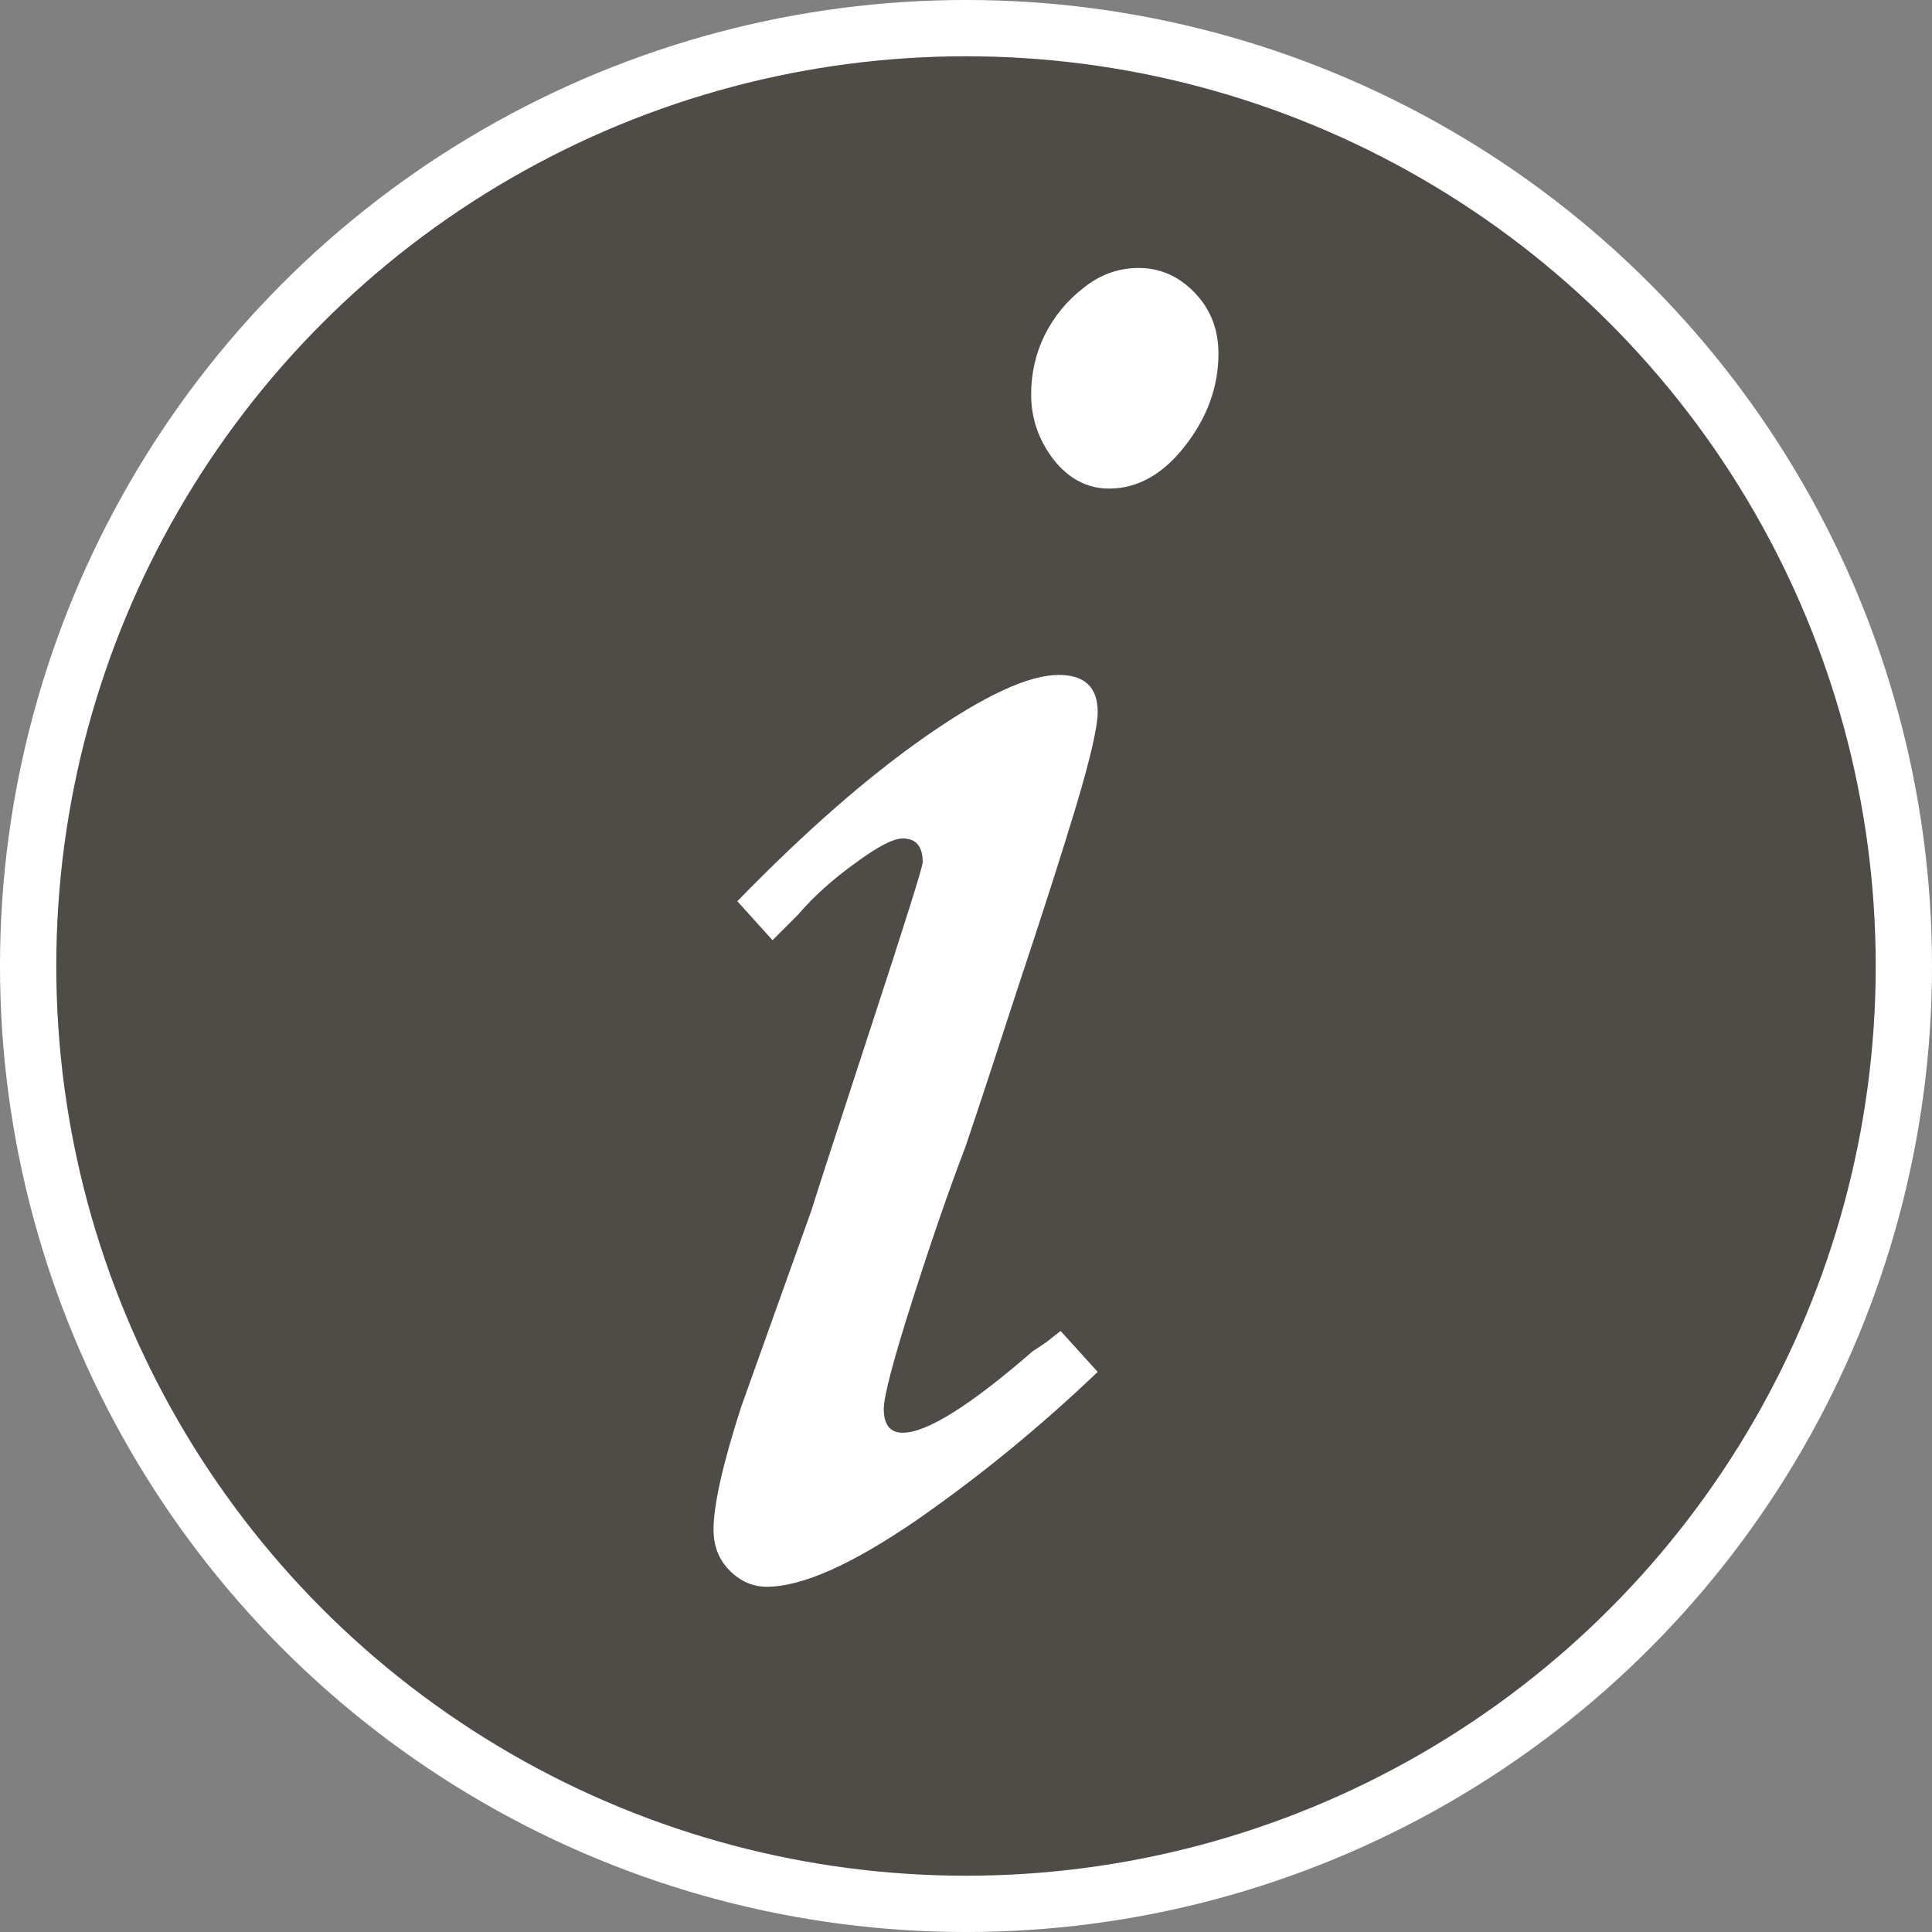 <?xml version="1.0" encoding="UTF-8" standalone="no"?>
<svg
   xmlns:dc="http://purl.org/dc/elements/1.1/"
   xmlns:cc="http://creativecommons.org/ns#"
   xmlns:rdf="http://www.w3.org/1999/02/22-rdf-syntax-ns#"
   xmlns:svg="http://www.w3.org/2000/svg"
   xmlns="http://www.w3.org/2000/svg"
   xmlns:sodipodi="http://sodipodi.sourceforge.net/DTD/sodipodi-0.dtd"
   xmlns:inkscape="http://www.inkscape.org/namespaces/inkscape"
   version="1.1"
   x="0px"
   y="0px"
   viewBox="-0.5 0.722 100 100"
   enable-background="new -0.5 0.722 100 94.445"
   xml:space="preserve"
   id="svg2"
   inkscape:version="0.91 r13725"
   sodipodi:docname="informative.svg"
   width="100"
   height="100"><rect x="-0.5" y="0.722" width="100" height="100" fill="#808080" stroke="none"/><defs
     id="defs12" /><sodipodi:namedview
     pagecolor="#ffffff"
     bordercolor="#666666"
     borderopacity="1"
     objecttolerance="10"
     gridtolerance="10"
     guidetolerance="10"
     inkscape:pageopacity="0"
     inkscape:pageshadow="2"
     inkscape:window-width="1920"
     inkscape:window-height="1017"
     id="namedview10"
     showgrid="false"
     fit-margin-top="0"
     fit-margin-left="0"
     fit-margin-right="0"
     fit-margin-bottom="0"
     inkscape:zoom="4.9976176"
     inkscape:cx="-14.351038"
     inkscape:cy="53.644305"
     inkscape:window-x="1912"
     inkscape:window-y="-8"
     inkscape:window-maximized="1"
     inkscape:current-layer="svg2" /><circle
     style="fill:#4f4c48;fill-opacity:1;stroke:#ffffff;stroke-width:2.913;stroke-linejoin:round;stroke-miterlimit:4;stroke-dasharray:none;stroke-opacity:1"
     id="path4142"
     cx="49.5"
     cy="50.722"
     r="48.544" /><g
     style="font-style:italic;font-variant:normal;font-weight:normal;font-stretch:normal;font-size:100.792px;line-height:125%;font-family:'Calisto MT';-inkscape-font-specification:'Calisto MT, Italic';text-align:start;letter-spacing:0px;word-spacing:0px;writing-mode:lr-tb;text-anchor:start;fill:#ffffff;fill-opacity:1;stroke:none;stroke-width:1px;stroke-linecap:butt;stroke-linejoin:miter;stroke-opacity:1"
     id="text4135"><path
       d="m 54.397,69.614 1.919,2.116 q -4.479,4.282 -9.449,7.727 -4.971,3.396 -7.678,3.396 -1.083,0 -1.919,-0.837 -0.837,-0.837 -0.837,-2.116 0,-1.919 1.427,-6.349 l 3.642,-10.187 q 0.345,-1.132 3.051,-9.4 2.707,-8.268 2.707,-8.613 0,-1.23 -1.034,-1.23 -0.738,0 -2.461,1.28 -1.723,1.23 -2.953,2.658 L 39.485,49.386 37.664,47.369 q 5.266,-5.414 9.794,-8.563 4.528,-3.15 6.841,-3.15 2.018,0 2.018,1.919 0,1.132 -1.132,4.921 -1.132,3.74 -2.953,9.203 -1.772,5.463 -2.756,8.367 -1.28,3.347 -2.756,7.973 -1.476,4.626 -1.476,5.611 0,1.23 0.984,1.23 1.87,0 6.742,-4.232 0.246,-0.148 0.738,-0.492 0.492,-0.394 0.689,-0.541 z m 4.036,-55.022 q 1.673,0 2.904,1.28 1.23,1.28 1.23,3.15 0,2.559 -1.723,4.774 -1.723,2.215 -3.937,2.215 -1.673,0 -2.854,-1.476 -1.181,-1.526 -1.181,-3.396 0,-1.624 0.689,-3.051 0.738,-1.476 2.018,-2.461 1.28,-1.034 2.854,-1.034 z"
       style="font-style:italic;font-variant:normal;font-weight:normal;font-stretch:normal;font-size:100.792px;line-height:125%;font-family:'Calisto MT';-inkscape-font-specification:'Calisto MT, Italic';text-align:start;writing-mode:lr-tb;text-anchor:start"
       id="path4138" /></g></svg>